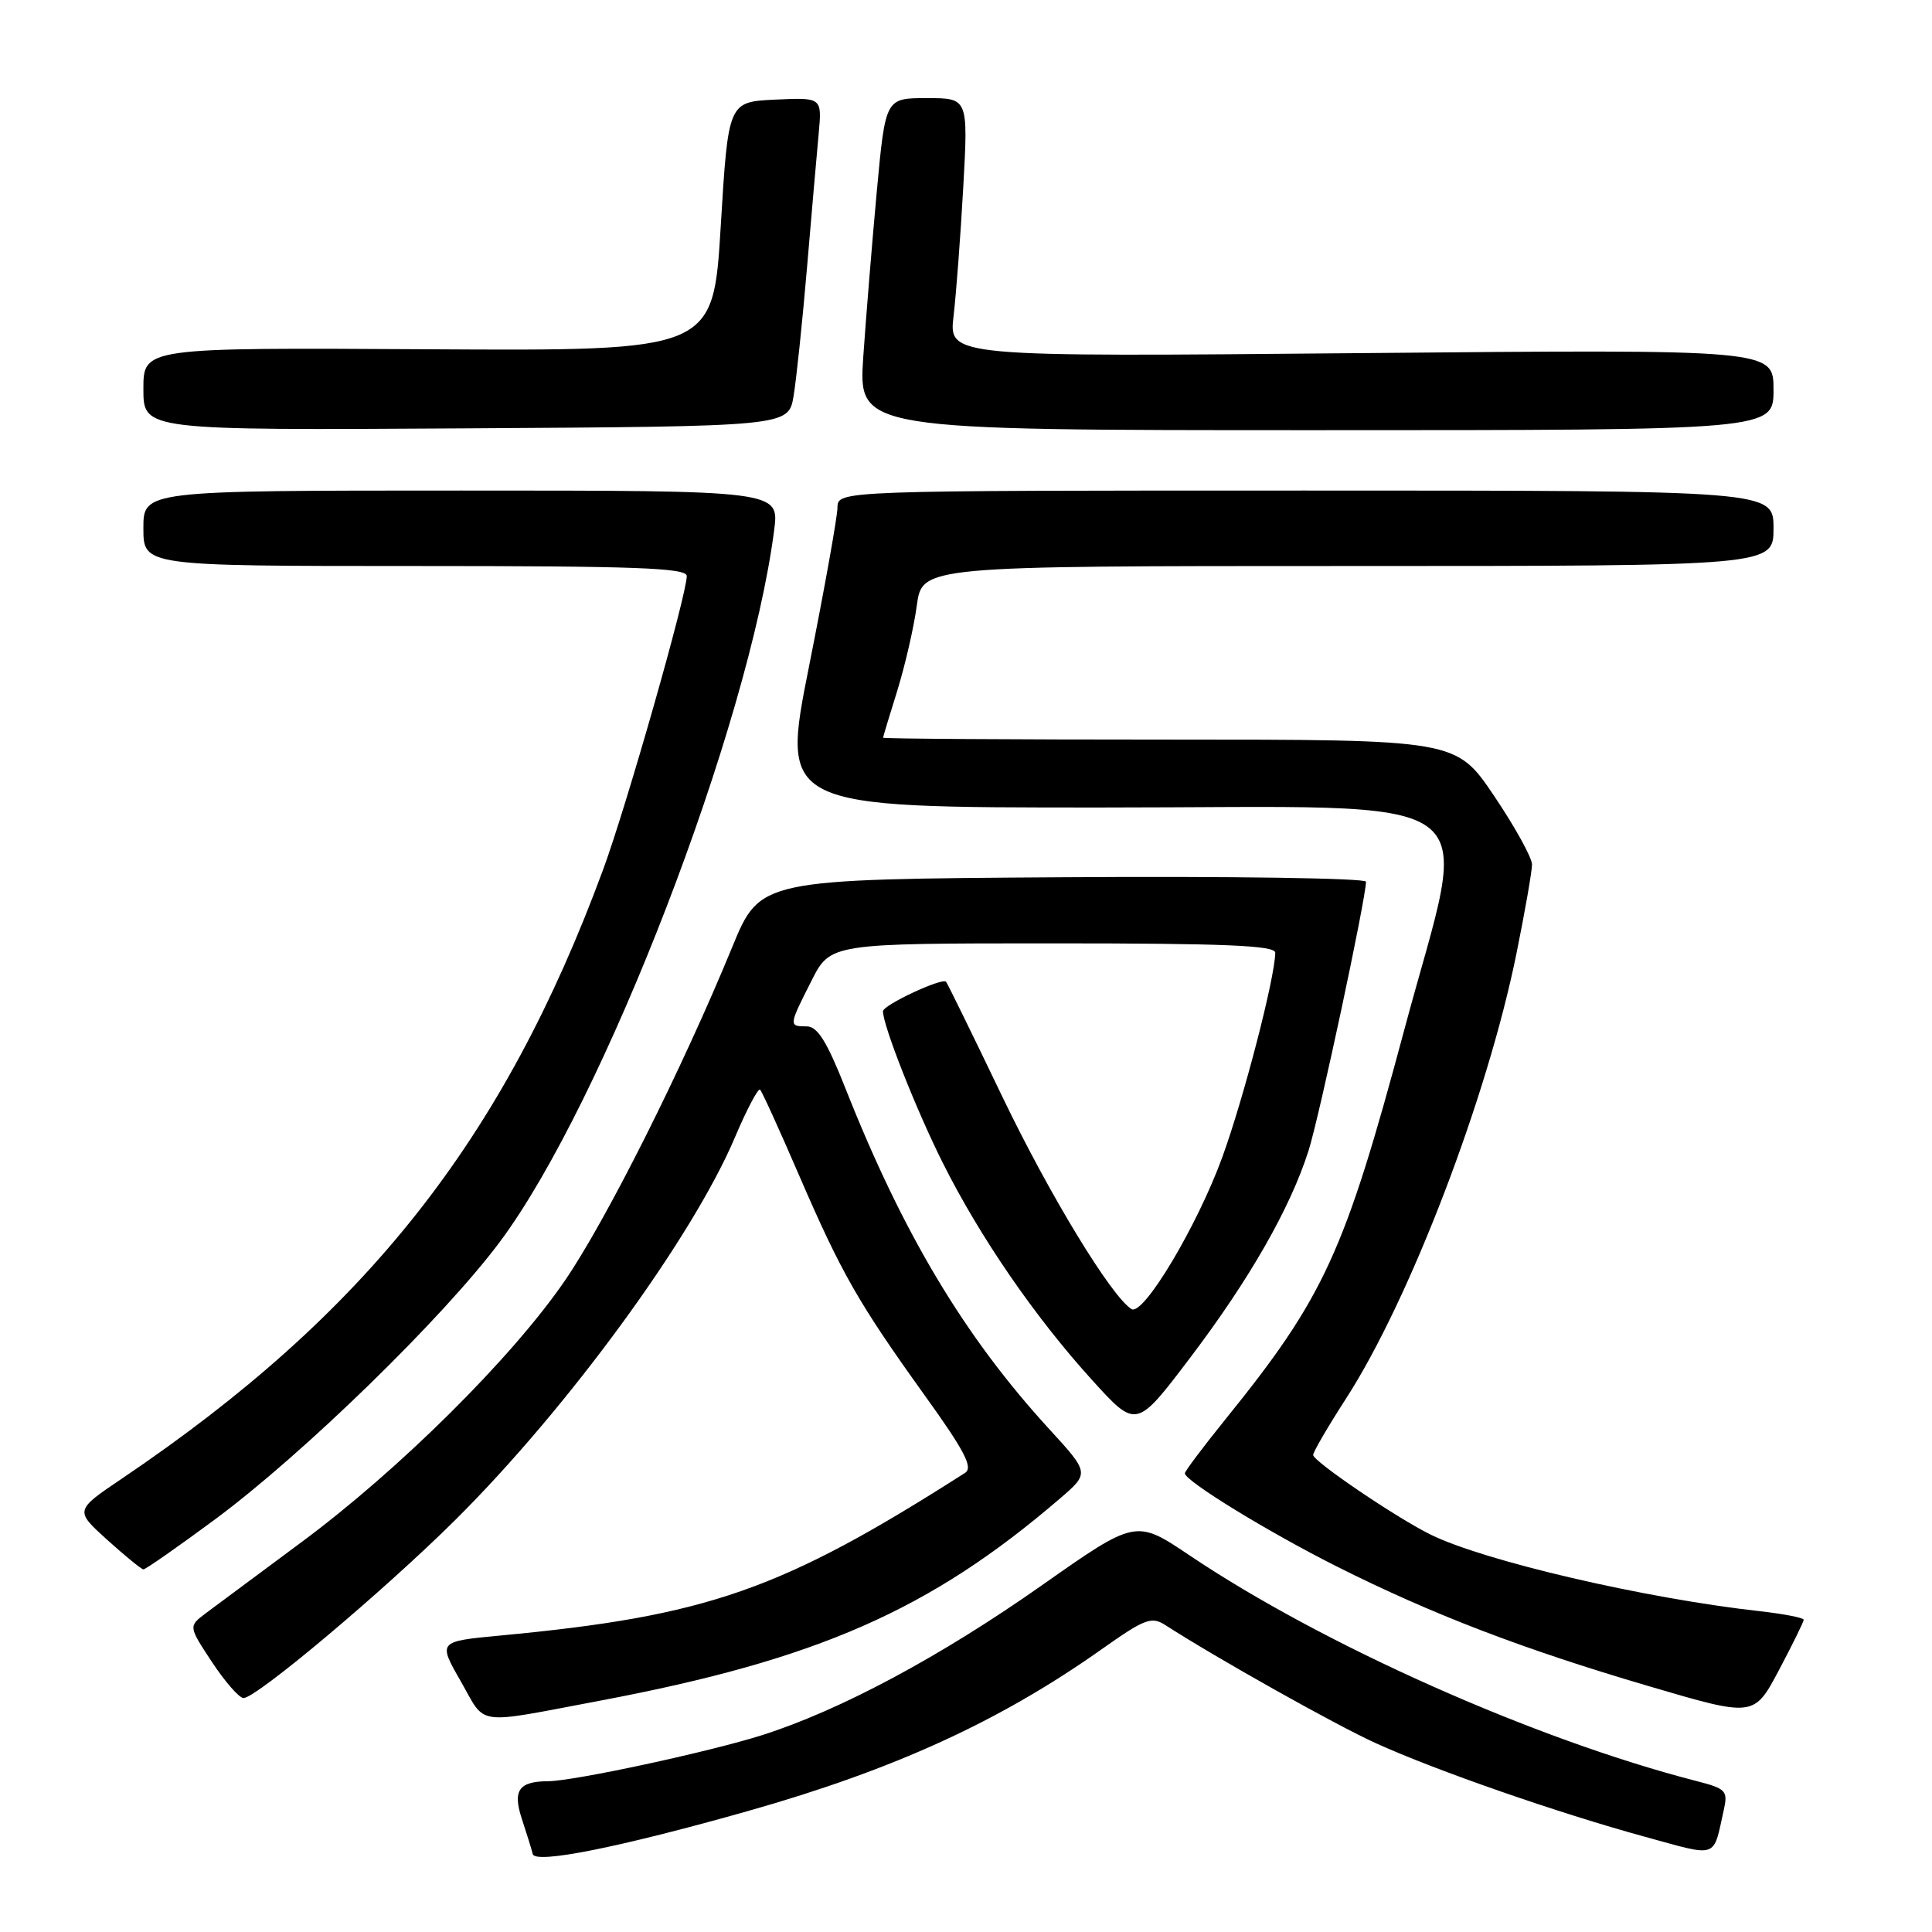 <?xml version="1.0" encoding="UTF-8" standalone="no"?>
<!DOCTYPE svg PUBLIC "-//W3C//DTD SVG 1.1//EN" "http://www.w3.org/Graphics/SVG/1.1/DTD/svg11.dtd" >
<svg xmlns="http://www.w3.org/2000/svg" xmlns:xlink="http://www.w3.org/1999/xlink" version="1.1" viewBox="0 0 256 256">
 <g >
 <path fill="currentColor"
d=" M 99.15 239.96 C 118.48 234.48 132.45 228.09 145.94 218.56 C 151.72 214.47 152.58 214.15 154.44 215.35 C 161.24 219.73 176.98 228.57 182.30 230.98 C 190.31 234.62 206.46 240.23 217.92 243.37 C 227.81 246.08 226.95 246.37 228.42 239.79 C 228.97 237.28 228.70 237.00 224.76 235.99 C 203.40 230.49 175.30 217.98 157.63 206.10 C 150.50 201.31 150.50 201.31 138.04 210.07 C 124.62 219.51 111.36 226.61 101.00 229.91 C 93.97 232.14 76.11 235.99 72.64 236.02 C 68.73 236.04 67.90 237.24 69.16 241.05 C 69.79 242.95 70.43 245.02 70.59 245.67 C 70.92 247.02 82.09 244.79 99.15 239.96 Z  M 79.50 225.35 C 108.31 219.91 123.26 213.34 140.44 198.57 C 144.37 195.19 144.37 195.19 139.01 189.34 C 127.81 177.12 119.64 163.47 112.04 144.25 C 109.56 137.98 108.32 136.00 106.89 136.00 C 104.49 136.00 104.50 135.92 107.52 129.97 C 110.03 125.00 110.03 125.00 139.52 125.00 C 162.45 125.00 169.00 125.28 168.98 126.25 C 168.92 129.63 164.81 145.49 161.97 153.31 C 158.64 162.46 151.49 174.42 149.93 173.46 C 147.26 171.80 139.09 158.38 132.83 145.35 C 128.91 137.18 125.55 130.32 125.36 130.09 C 124.87 129.50 117.00 133.17 117.00 134.00 C 117.00 135.90 121.38 147.01 124.91 154.06 C 129.85 163.93 137.13 174.52 144.75 182.91 C 150.57 189.32 150.57 189.32 157.70 179.91 C 165.57 169.52 170.94 160.13 173.38 152.50 C 174.80 148.07 181.00 119.03 181.00 116.83 C 181.00 116.36 162.94 116.09 140.86 116.24 C 100.72 116.50 100.72 116.50 97.02 125.50 C 90.43 141.56 80.33 161.70 74.85 169.69 C 67.85 179.91 52.90 194.75 39.90 204.38 C 34.18 208.62 28.48 212.85 27.23 213.79 C 24.97 215.50 24.97 215.50 28.10 220.25 C 29.83 222.86 31.70 225.00 32.27 225.00 C 33.98 225.00 50.91 210.76 60.39 201.34 C 75.23 186.59 91.77 163.96 97.38 150.71 C 98.96 146.98 100.47 144.13 100.72 144.39 C 100.98 144.65 103.30 149.75 105.88 155.73 C 111.49 168.71 113.72 172.62 122.54 184.91 C 127.81 192.24 128.97 194.46 127.88 195.16 C 103.52 210.72 93.79 214.13 66.26 216.72 C 58.03 217.50 58.03 217.50 61.06 222.79 C 64.48 228.77 62.67 228.52 79.50 225.35 Z  M 239.00 214.63 C 239.00 214.36 236.41 213.86 233.25 213.50 C 217.99 211.81 196.65 206.84 189.56 203.34 C 185.01 201.10 174.00 193.63 174.00 192.79 C 174.00 192.39 175.97 189.01 178.38 185.28 C 186.82 172.19 197.09 145.37 200.94 126.34 C 202.07 120.76 203.00 115.45 203.00 114.55 C 203.00 113.65 200.74 109.56 197.97 105.45 C 192.94 98.00 192.94 98.00 154.97 98.00 C 134.09 98.00 117.01 97.89 117.01 97.75 C 117.02 97.61 117.87 94.80 118.90 91.50 C 119.92 88.20 121.09 83.14 121.48 80.25 C 122.19 75.00 122.19 75.00 178.59 75.00 C 235.00 75.00 235.00 75.00 235.00 70.00 C 235.00 65.00 235.00 65.00 173.00 65.00 C 111.00 65.00 111.00 65.00 110.97 67.25 C 110.96 68.49 109.26 77.94 107.21 88.25 C 103.47 107.00 103.47 107.00 145.67 107.00 C 198.97 107.00 194.78 103.96 186.10 136.36 C 178.15 166.04 175.49 171.84 162.34 188.11 C 159.40 191.75 157.00 194.95 157.00 195.22 C 157.00 196.23 168.03 202.99 177.12 207.56 C 189.74 213.90 201.73 218.50 218.46 223.42 C 232.41 227.53 232.41 227.53 235.71 221.32 C 237.52 217.90 239.00 214.89 239.00 214.63 Z  M 28.50 201.32 C 40.19 192.66 58.72 174.61 66.22 164.57 C 79.96 146.17 99.23 96.19 102.58 70.25 C 103.26 65.00 103.26 65.00 61.13 65.00 C 19.00 65.00 19.00 65.00 19.00 70.00 C 19.00 75.00 19.00 75.00 55.00 75.00 C 84.34 75.00 91.00 75.25 91.00 76.33 C 91.00 78.79 83.01 106.83 79.93 115.19 C 66.72 151.02 48.51 174.07 16.20 195.89 C 9.90 200.14 9.90 200.14 14.20 204.03 C 16.57 206.17 18.73 207.93 19.00 207.95 C 19.27 207.97 23.55 204.98 28.50 201.32 Z  M 105.15 52.50 C 105.52 50.30 106.32 42.65 106.93 35.50 C 107.54 28.35 108.23 20.34 108.48 17.70 C 108.92 12.91 108.92 12.91 102.71 13.20 C 96.50 13.50 96.50 13.50 95.50 30.00 C 94.50 46.50 94.50 46.50 56.75 46.28 C 19.00 46.06 19.00 46.06 19.00 51.54 C 19.00 57.02 19.00 57.02 61.73 56.76 C 104.47 56.50 104.47 56.50 105.15 52.50 Z  M 235.00 51.64 C 235.00 46.29 235.00 46.29 180.36 46.79 C 125.72 47.29 125.72 47.29 126.35 41.89 C 126.70 38.93 127.28 31.21 127.64 24.75 C 128.29 13.00 128.29 13.00 122.81 13.00 C 117.33 13.00 117.33 13.00 116.19 25.25 C 115.57 31.99 114.76 41.89 114.39 47.25 C 113.73 57.00 113.73 57.00 174.36 57.00 C 235.00 57.00 235.00 57.00 235.00 51.64 Z "/>
</g>
</svg>